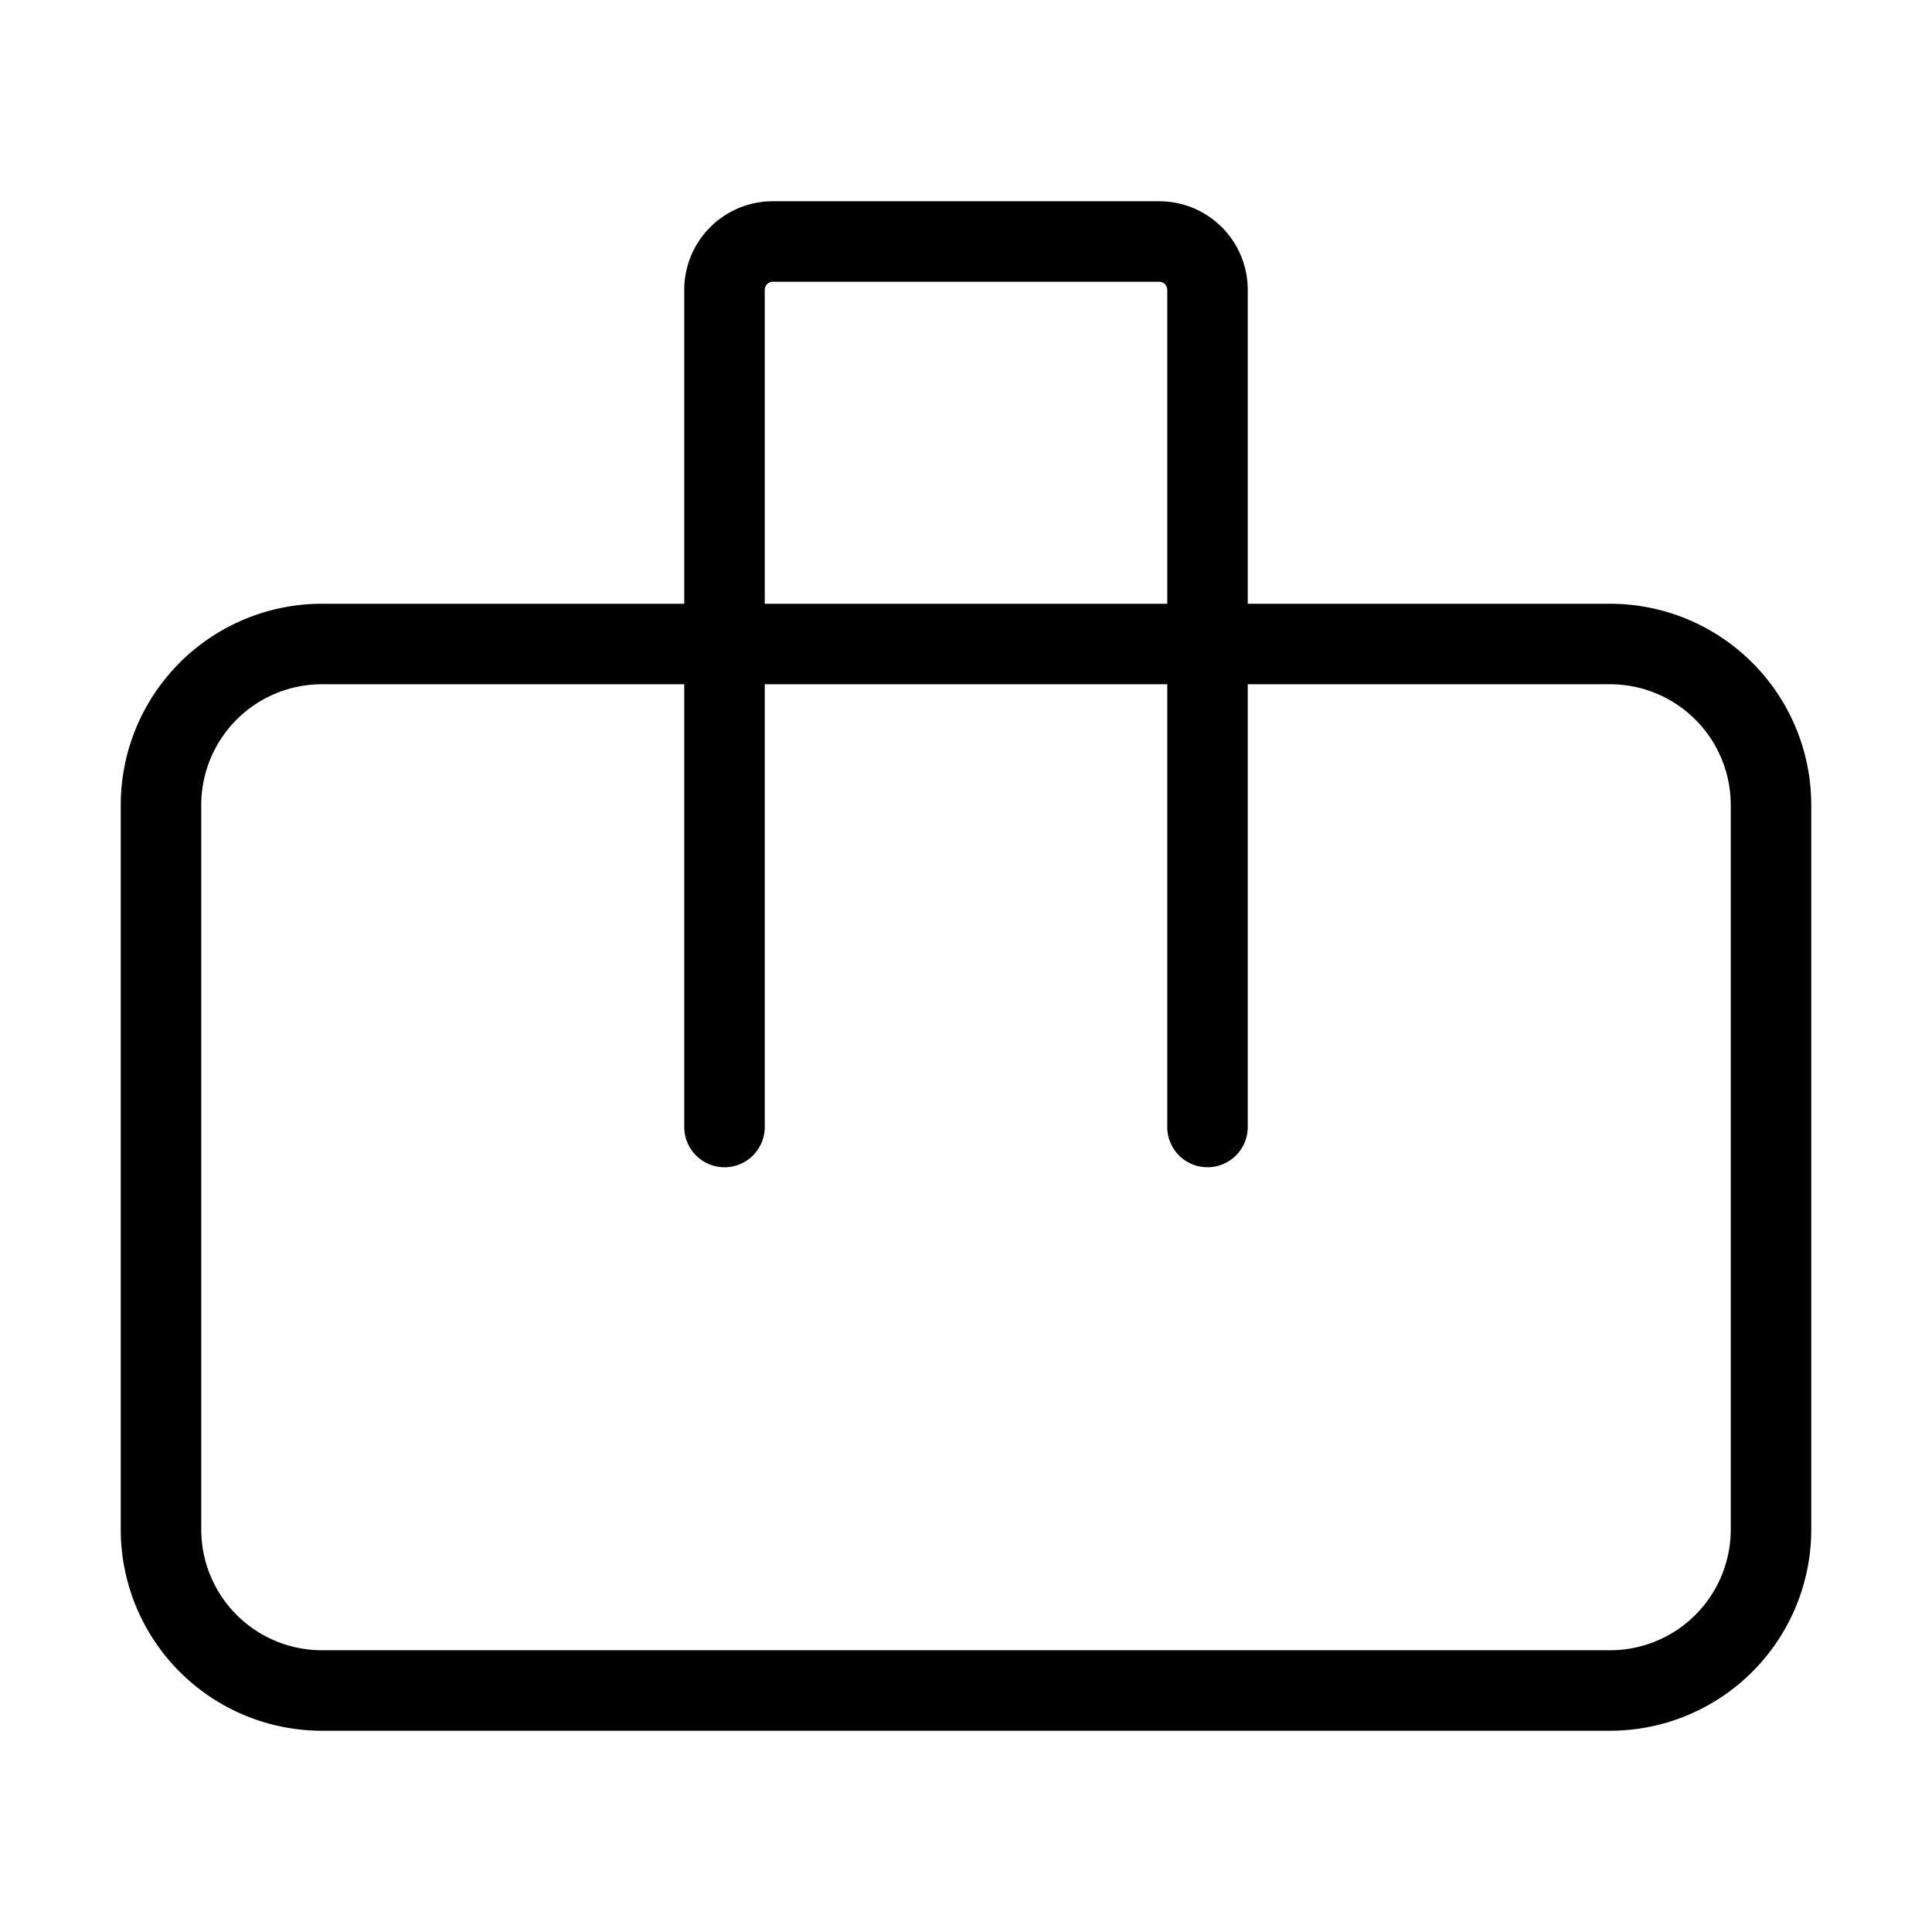 <svg width="32" height="32" fill="none" stroke="currentColor" stroke-linecap="round" stroke-linejoin="round" stroke-width="1" viewBox="0 0 24 24" xmlns="http://www.w3.org/2000/svg">
   <path d="M15 8v6M9 8H4a2 2 0 0 0-2 2v9a2 2 0 0 0 2 2h16a2 2 0 0 0 2-2v-9a2 2 0 0 0-2-2H9Zm0 0V3.6a.6.6 0 0 1 .6-.6h4.8a.6.6 0 0 1 .6.6V8H9Zm0 0h6-6Zm0 0v6-6Z"></path>
</svg>